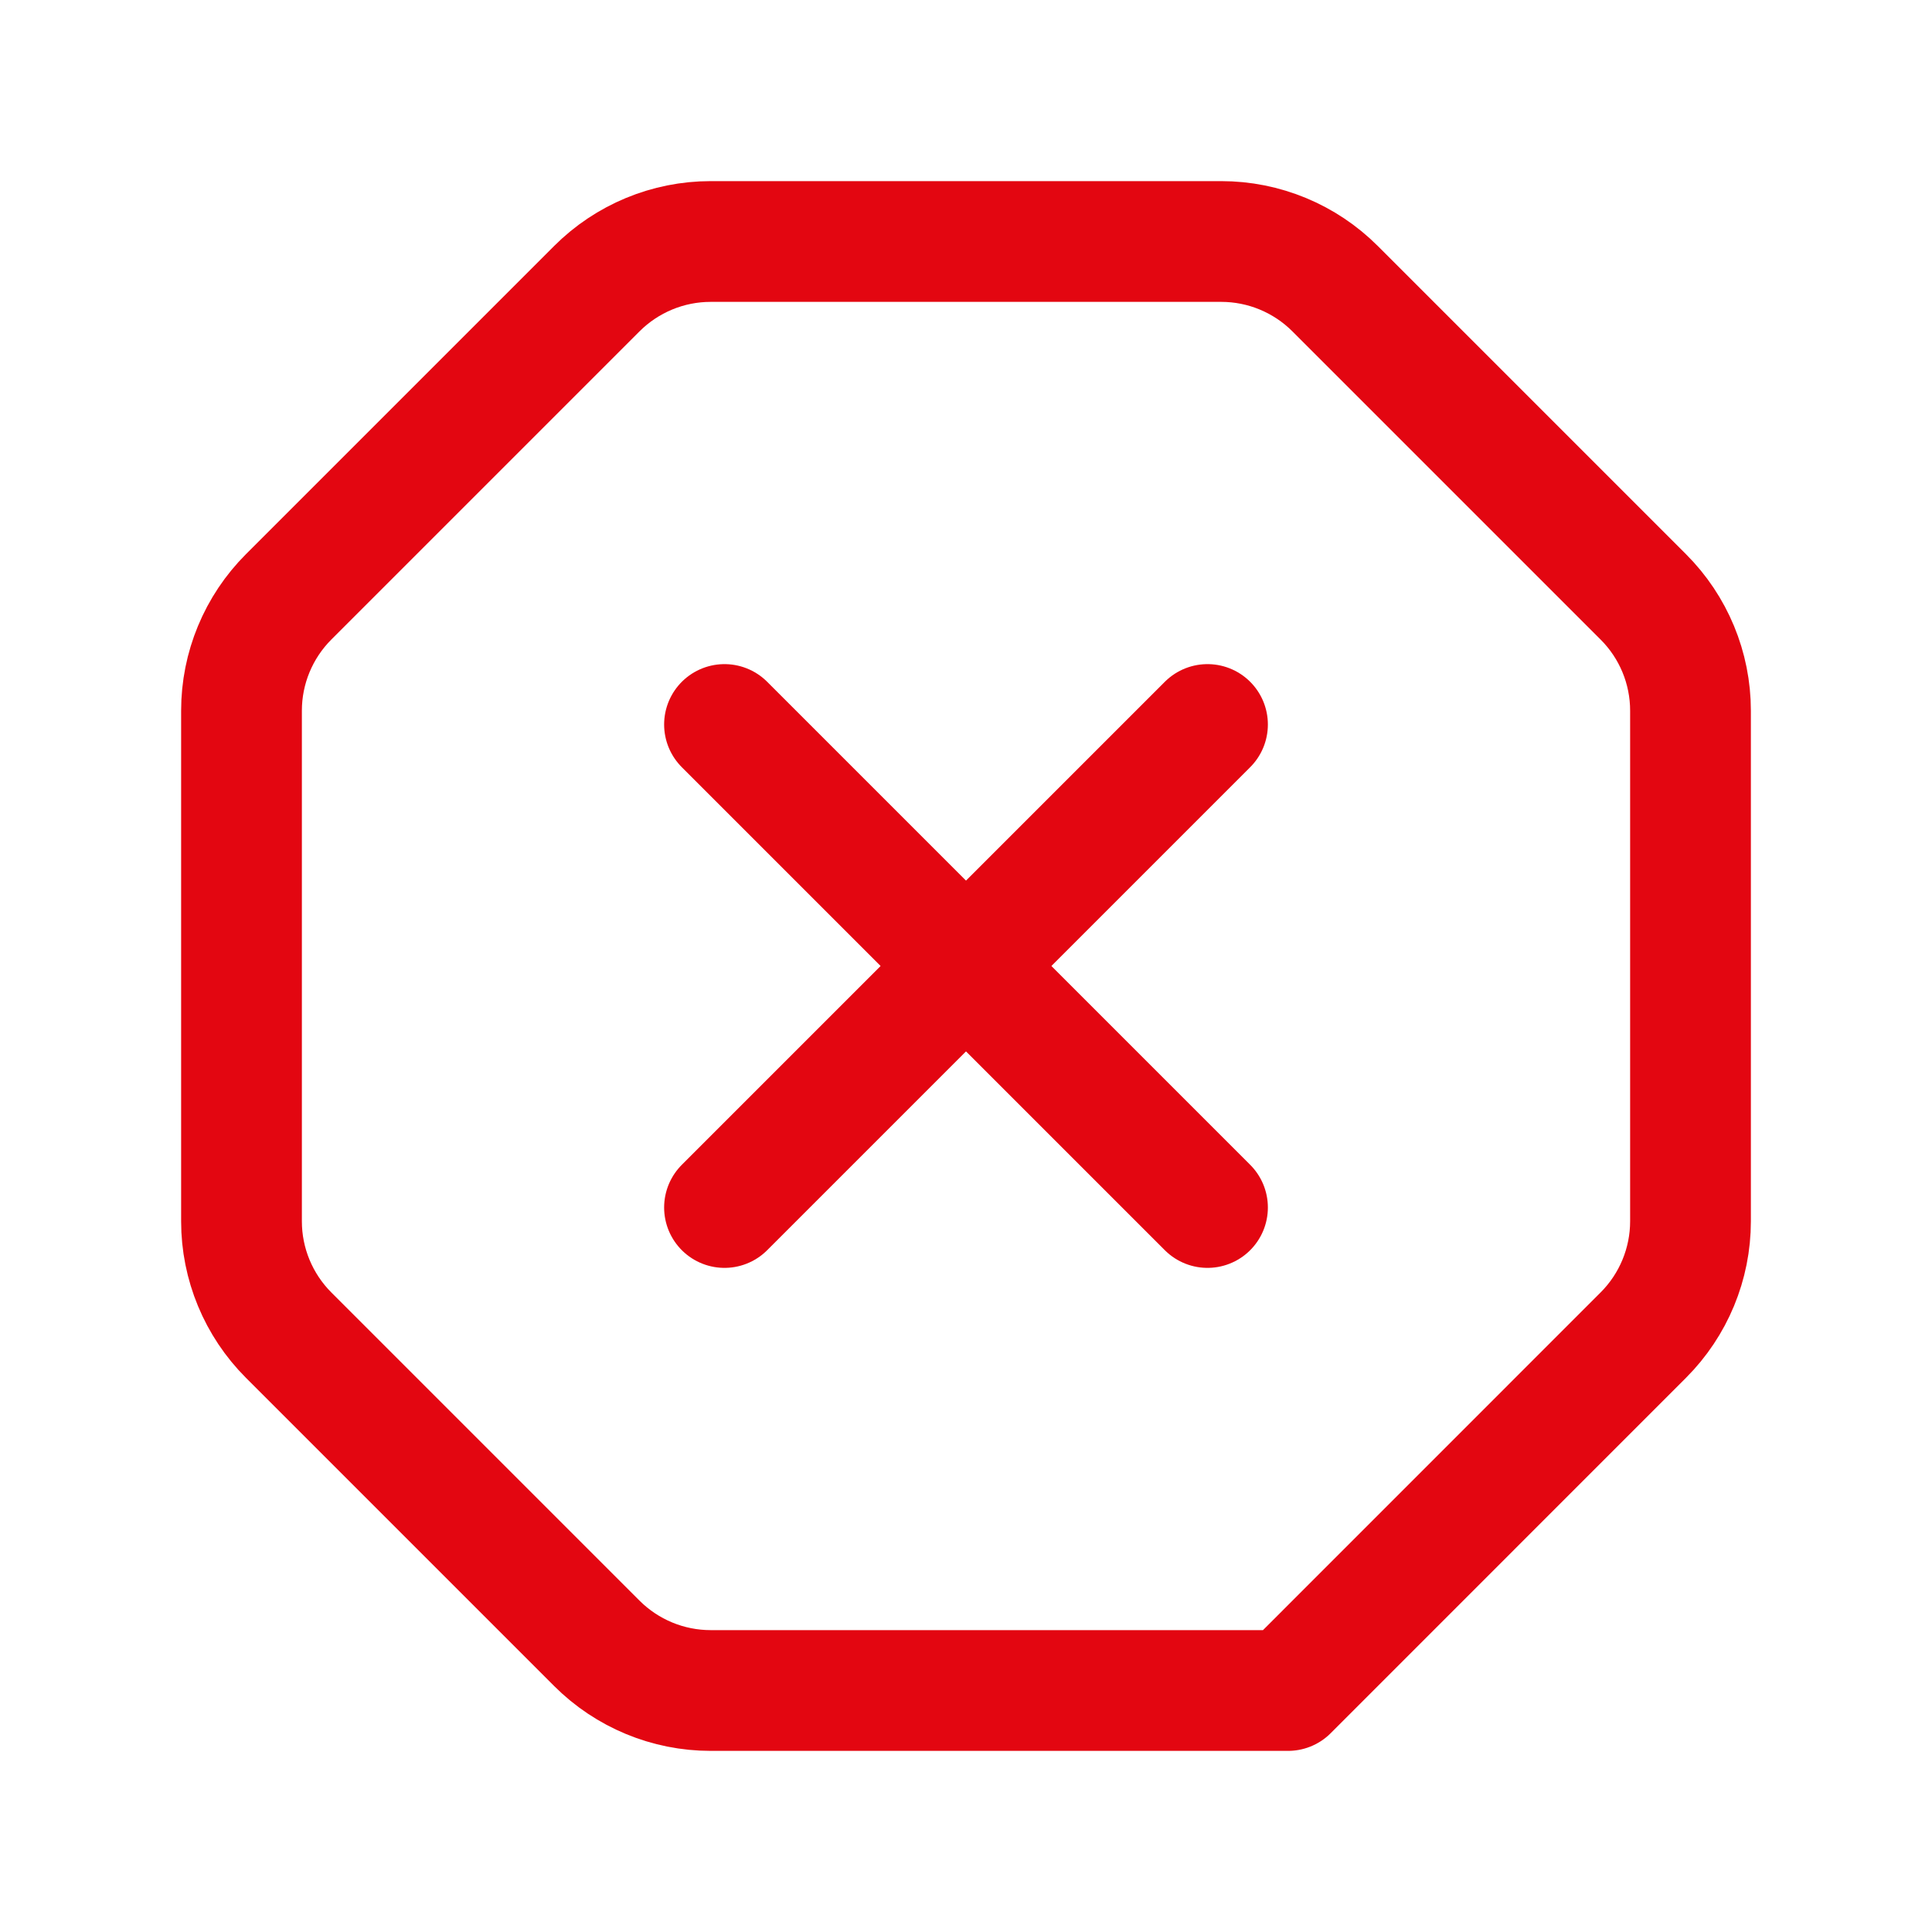 <svg width="24" height="24" viewBox="0 0 24 24" fill="none" xmlns="http://www.w3.org/2000/svg">
<g id="Delete, Disabled, &#208;&#161;ross, Hexagon" clip-path="url(#clip0_58_2835)">
<g id="Group">
<path id="Vector" d="M7.414 20.414L3.586 16.586C3.211 16.211 3 15.702 3 15.172V8.828C3 8.298 3.211 7.789 3.586 7.414L7.414 3.586C7.789 3.211 8.298 3 8.828 3H15.171C15.701 3 16.21 3.211 16.585 3.586L20.413 7.414C20.789 7.789 21 8.298 21 8.828V15.171C21 15.701 20.789 16.21 20.414 16.585L16 21H8.828C8.298 21 7.789 20.789 7.414 20.414Z" stroke="#E30611" stroke-width="1.5" stroke-linecap="round" stroke-linejoin="round"/>
<path id="Vector_2" d="M9 15L15 9" stroke="#E30611" stroke-width="1.5" stroke-linecap="round" stroke-linejoin="round"/>
<path id="Vector_3" d="M15 15L9 9" stroke="#E30611" stroke-width="1.5" stroke-linecap="round" stroke-linejoin="round"/>
</g>
</g>
<defs>
<clipPath id="clip0_58_2835">
<rect width="24" height="24" fill="white"/>
</clipPath>
</defs>
</svg>
